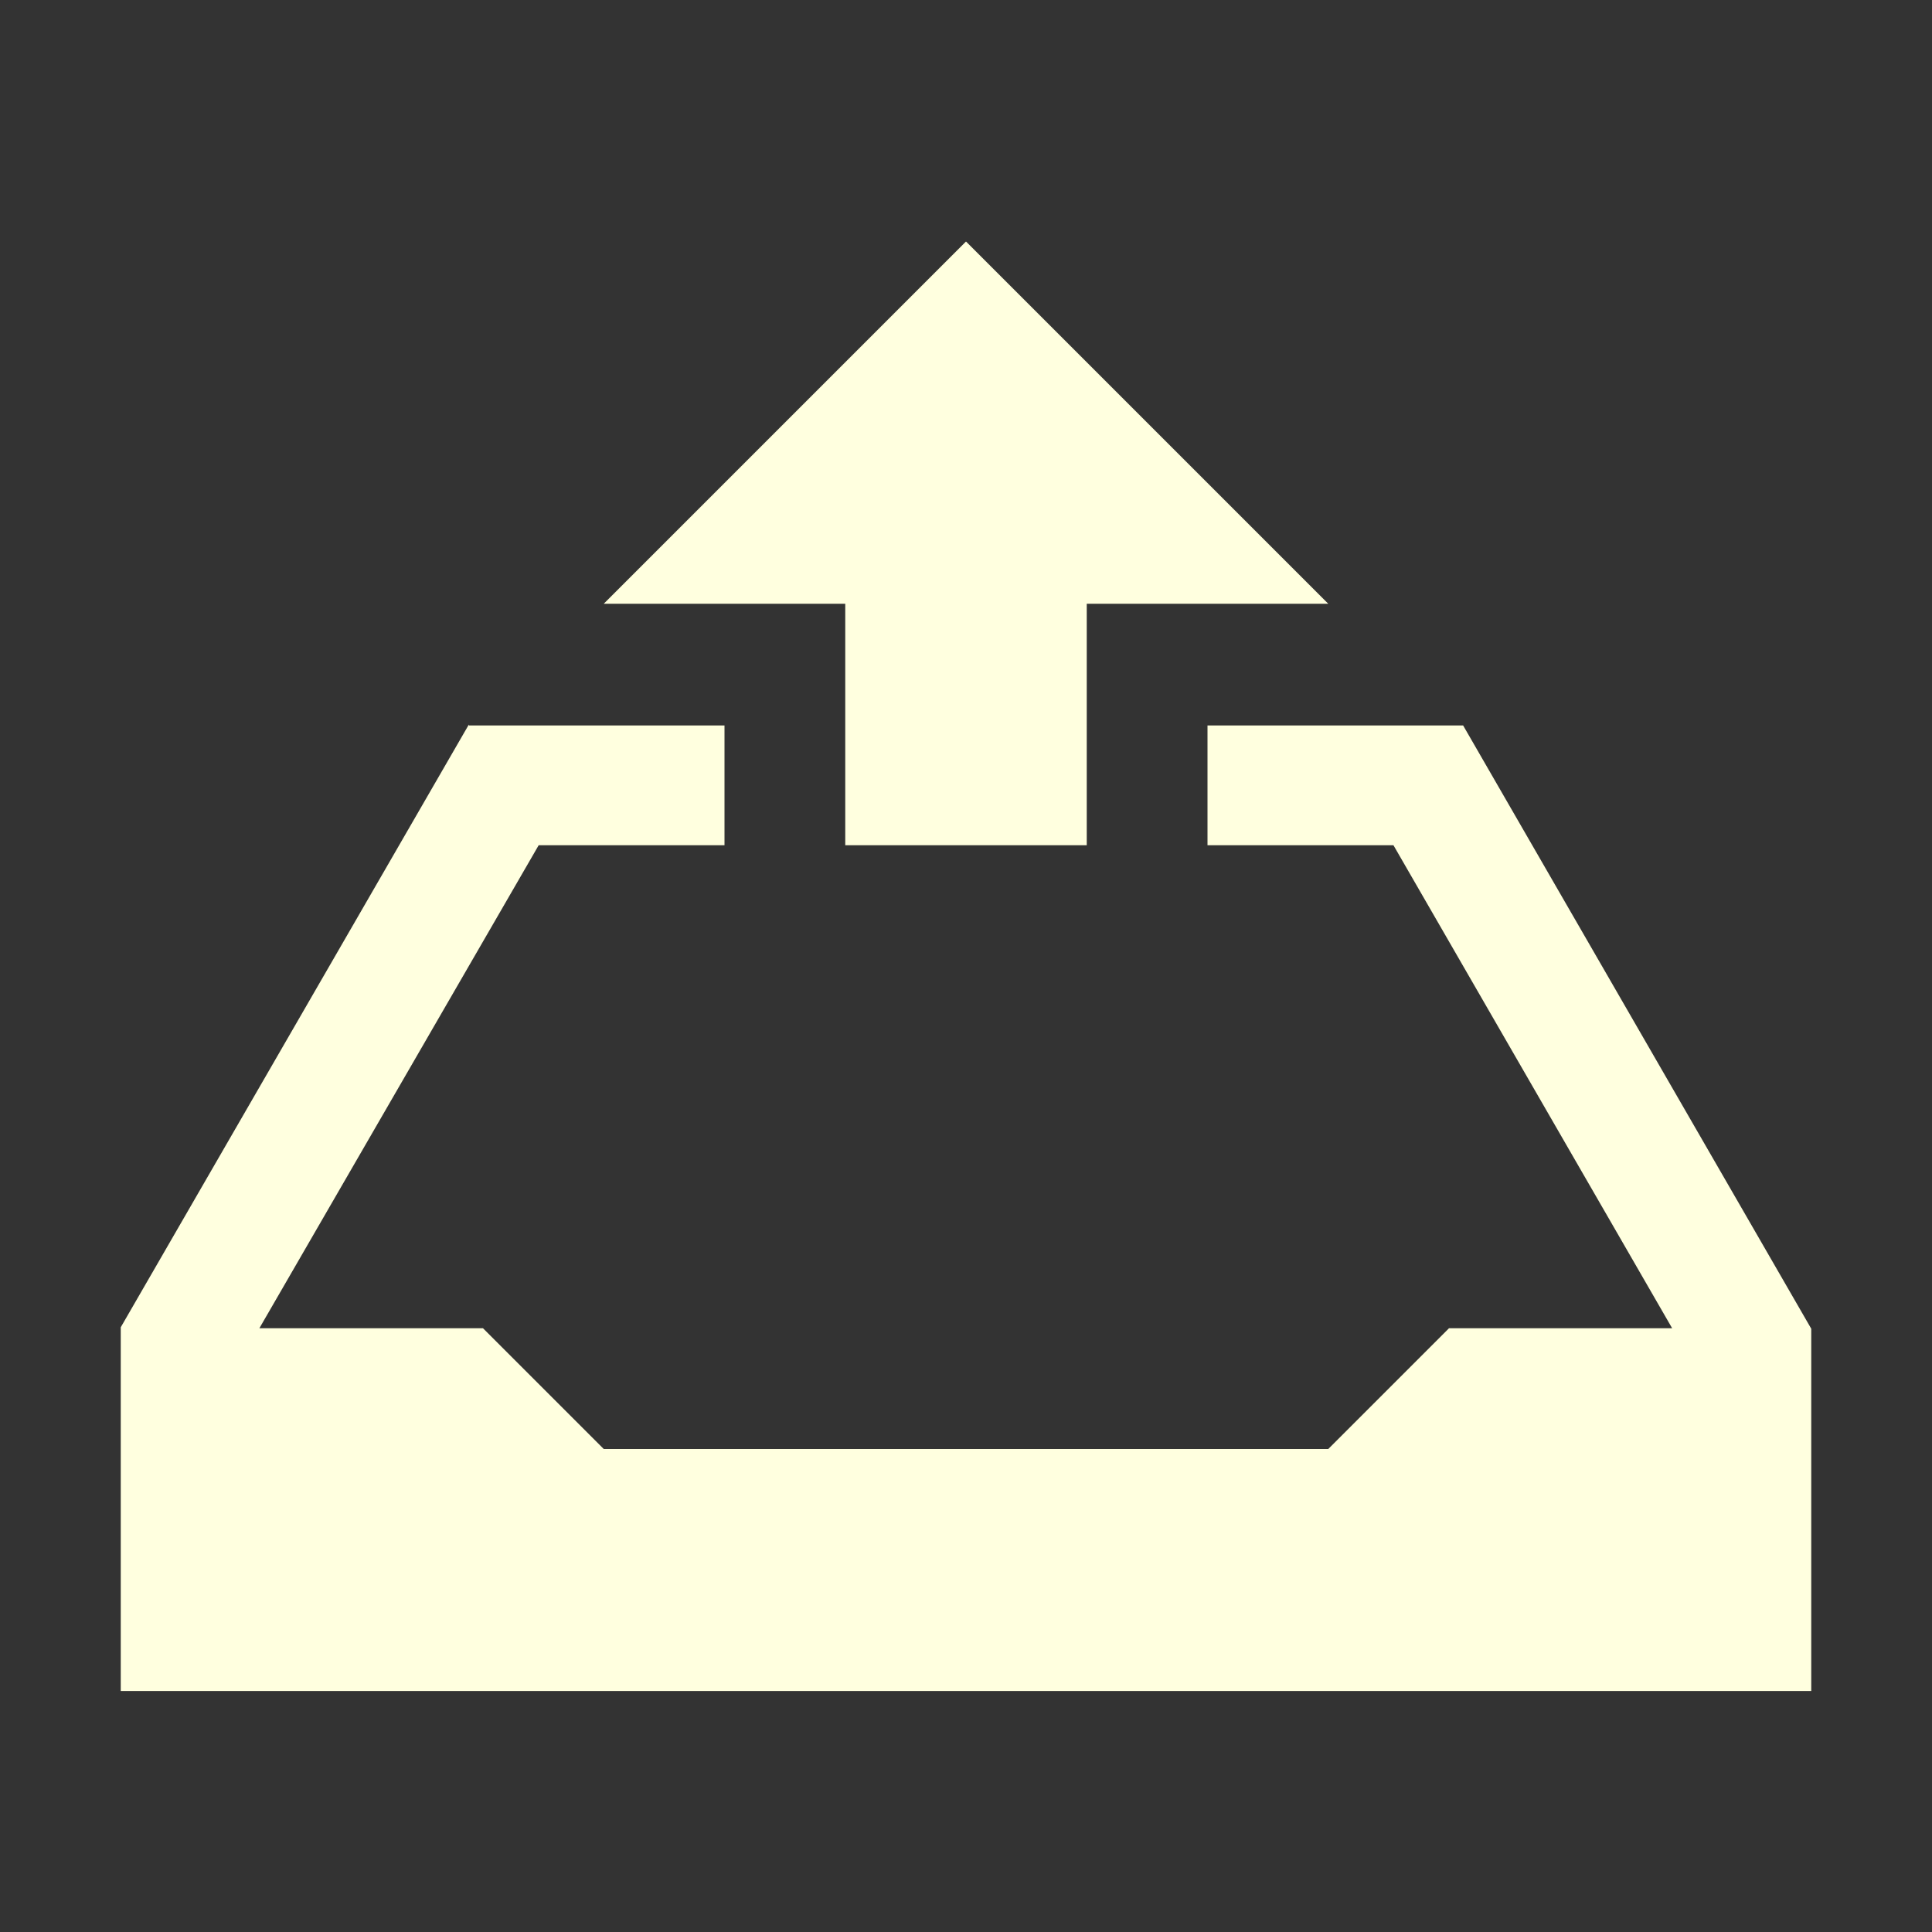 <svg xmlns="http://www.w3.org/2000/svg" width="16" height="16"><rect width="100%" height="100%" fill="#333333" stroke="none"/><path d="M8 2L5 5h2v2h2V5h2zM3.883 6L1 10.992v3.012h14v-3l-2.883-4.996H10V7h1.54l2.308 4H12l-1 1H5l-1-1H2.148l2.313-4H6v-.992H3.883zM2 1041.36v1h5v2h2v-3zm0 0" fill="#ffffdf"/></svg>